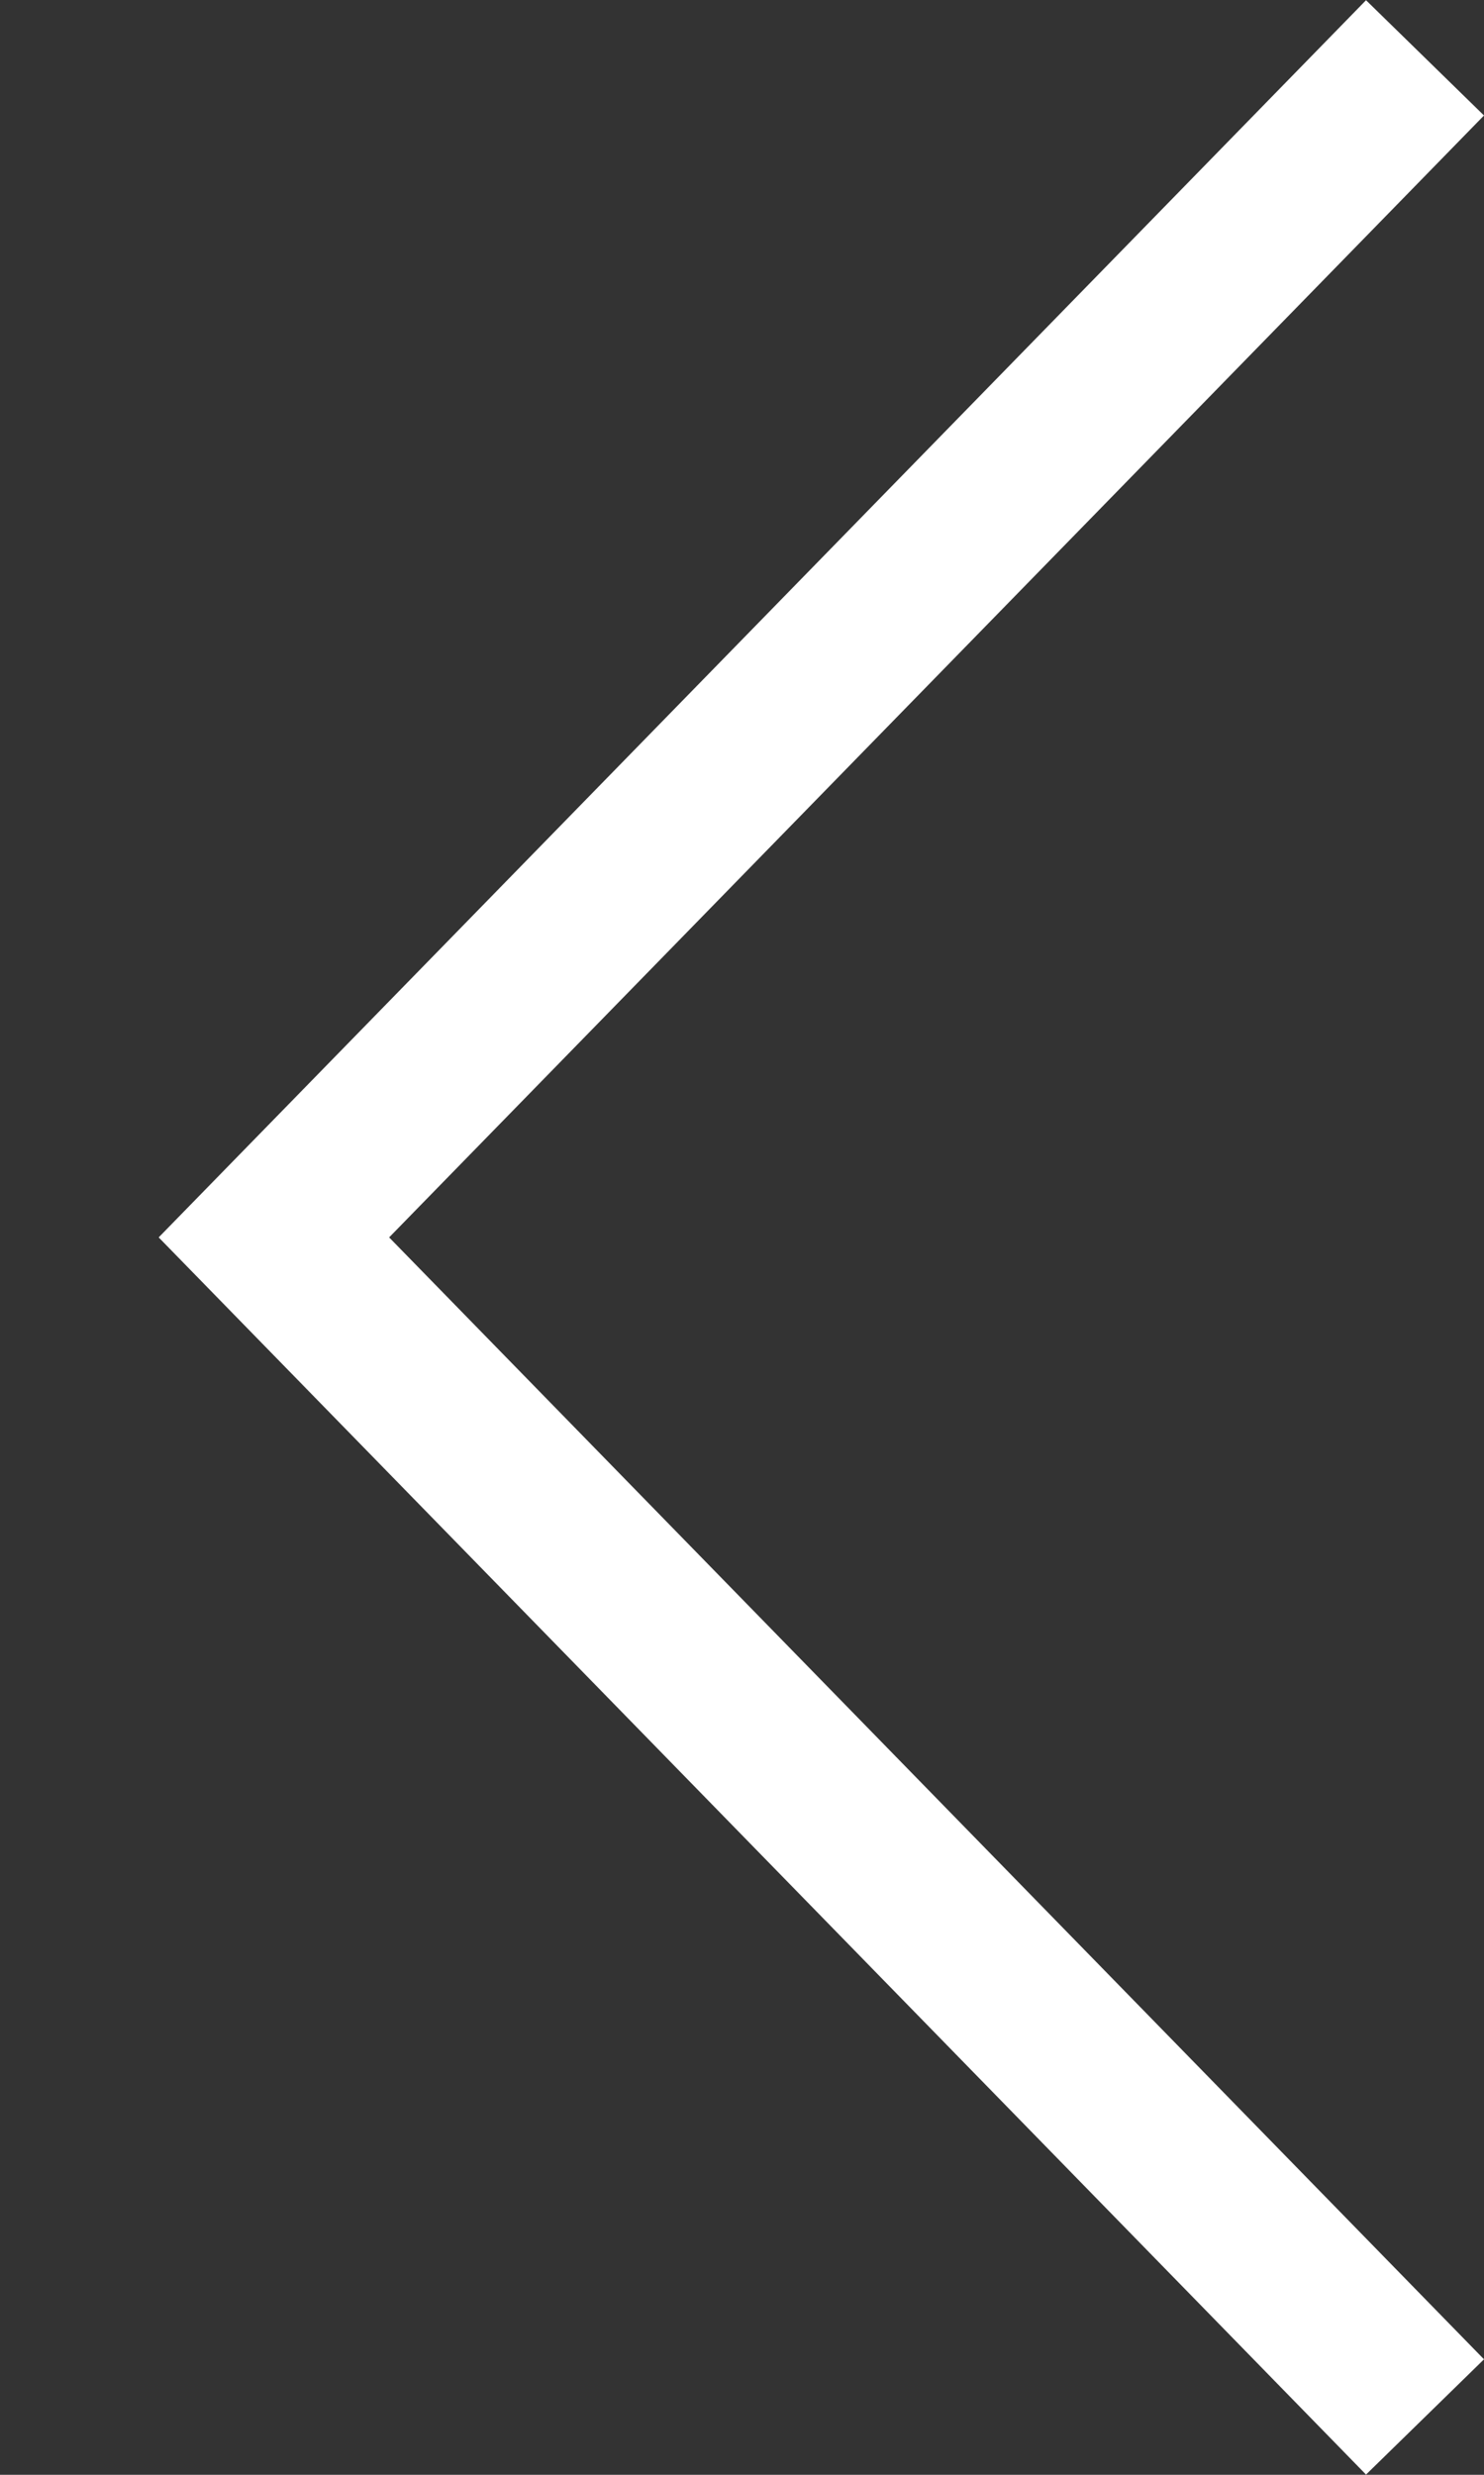 <svg xmlns="http://www.w3.org/2000/svg" xmlns:xlink="http://www.w3.org/1999/xlink" width="9" height="15" viewBox="0 0 9 15"><rect x="0" y="0" width="9" height="15" fill="#333333" stroke="none"/><defs><path id="a" d="M2418.91 2097.7v-16.4h10.15v16.4zm9.09-15l-6.64 6.8 6.64 6.8"/><path id="b" d="M2428 2096.3l-6.64-6.8 6.64-6.8"/><clipPath id="c"><use fill="#fff" xlink:href="#a"/></clipPath></defs><desc>Generated with Avocode.</desc><g opacity="1" transform="translate(-2419 -2082)"><use fill="#fff" fill-opacity="0" stroke="#fff" stroke-miterlimit="50" stroke-width="2" clip-path="url(&quot;#c&quot;)" xlink:href="#b"/></g></svg>